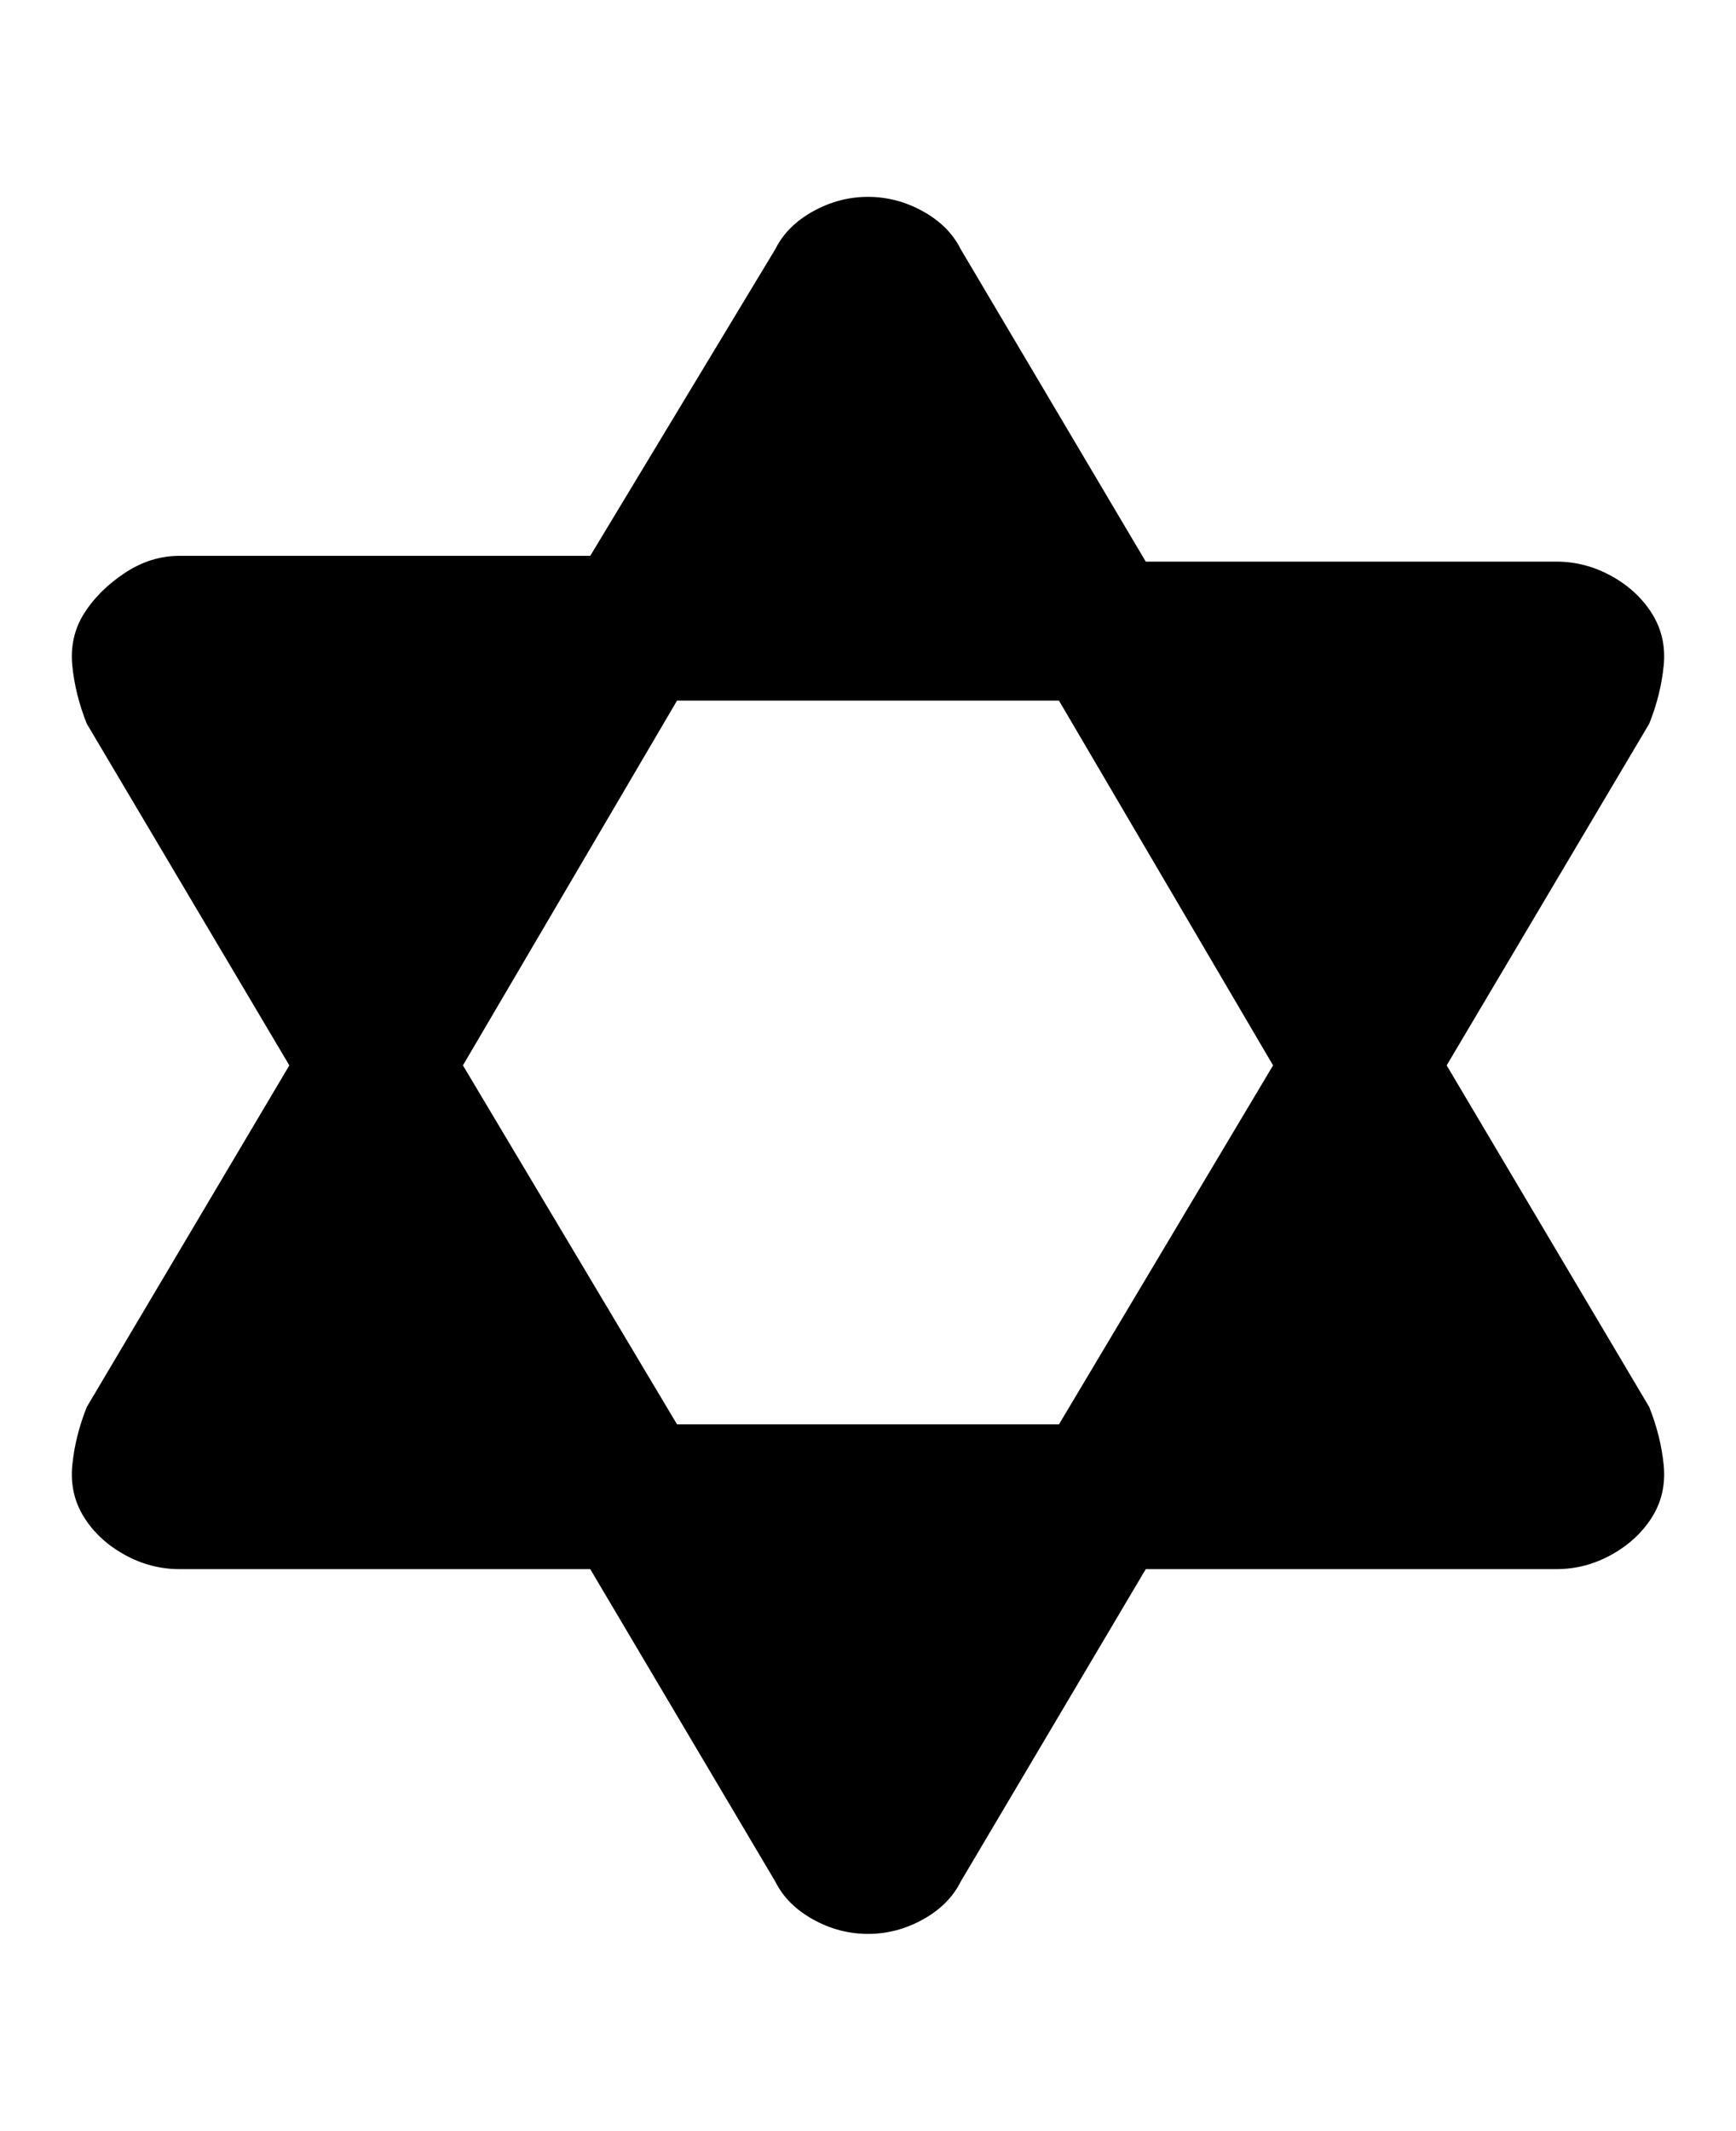 <svg viewBox="0 0 300 368" xmlns="http://www.w3.org/2000/svg"><path d="M250 184l35-59q2-5 2.5-10t-2-9q-2.5-4-7-6.5T269 97h-71l-32-54q-2-4-6.5-6.5T150 34q-5 0-9.5 2.5T134 43l-32 53H31q-5 0-9.5 3t-7 7q-2.5 4-2 9t2.5 10l35 59-35 59q-2 5-2.5 10t2 9q2.5 4 7 6.5T31 271h71l32 54q2 4 6.5 6.5t9.5 2.5q5 0 9.5-2.5t6.5-6.5l32-54h71q5 0 9.5-2.5t7-6.5q2.5-4 2-9t-2.5-10l-35-59zm-30 0l-37 62h-66l-37-62 37-63h66l37 63z"/></svg>